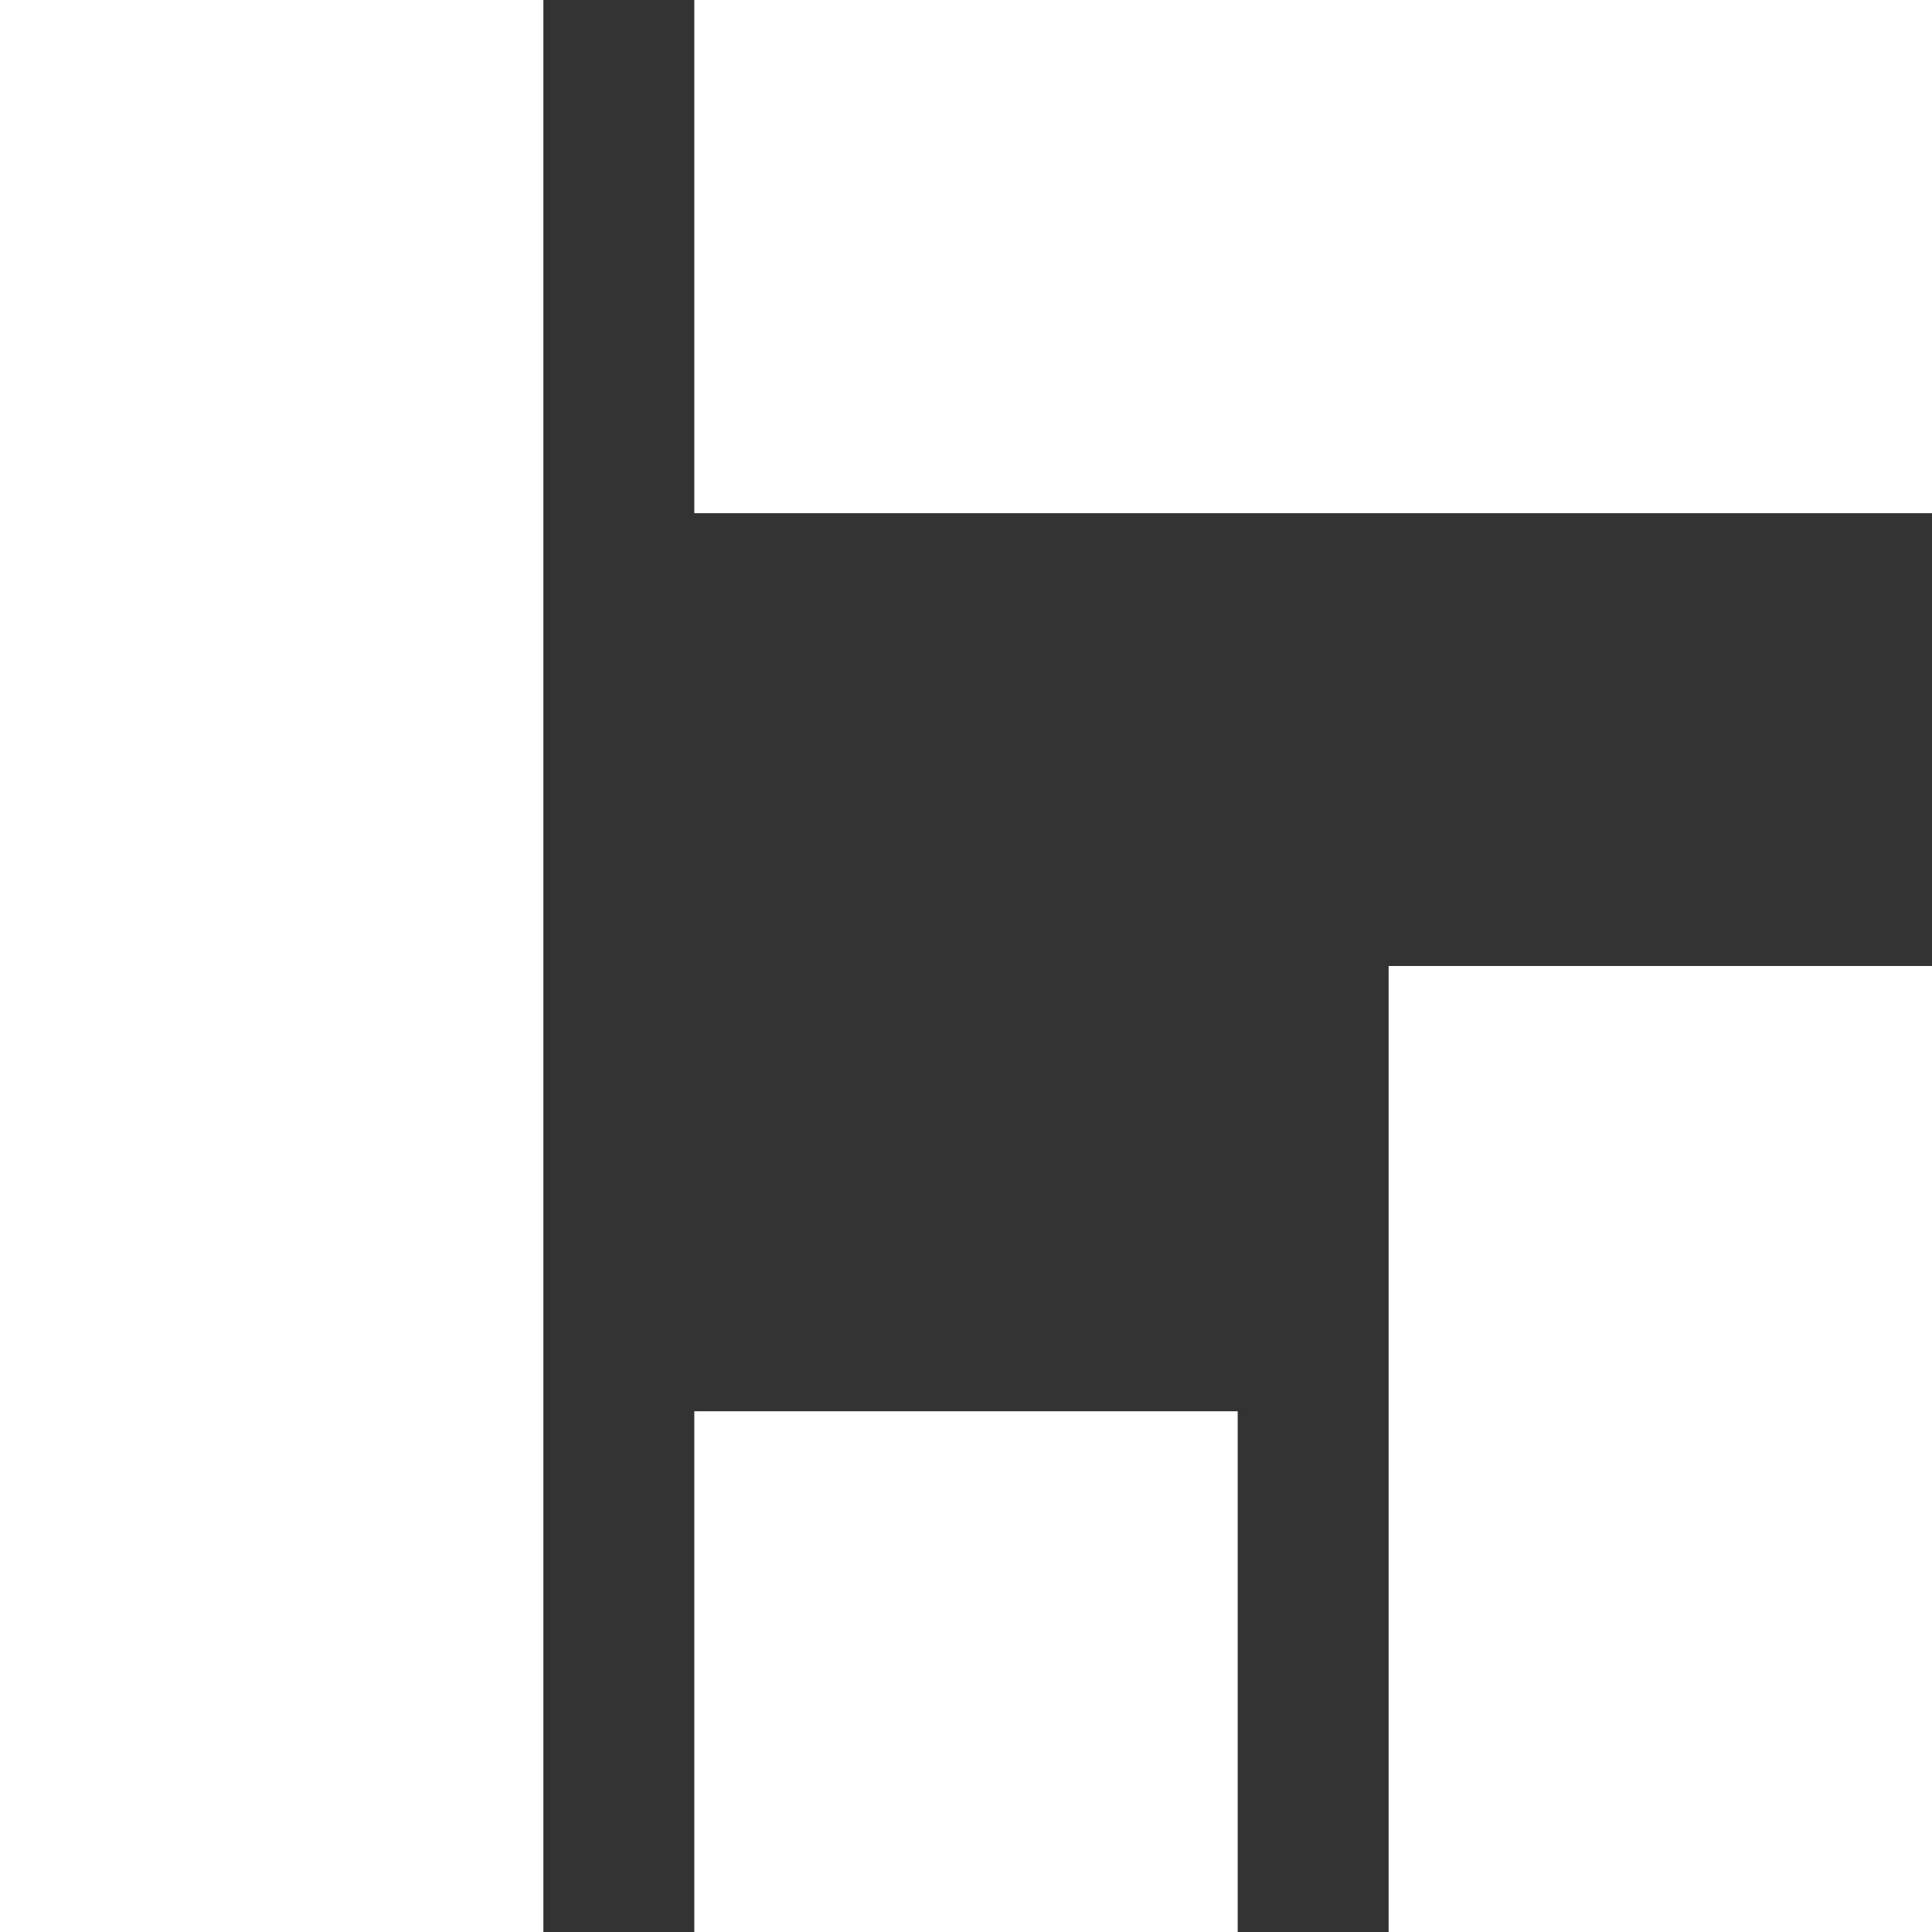 <svg width="256" height="256" viewBox="0 0 256 256" fill="none" xmlns="http://www.w3.org/2000/svg">
<rect x="0" y="0" width="256" height="256" fill="#333333" stroke="none"/>
<rect width="72" height="256" fill="white"/>
<rect width="72" height="128" transform="translate(184 128)" fill="white"/>
<rect width="72" height="69" transform="translate(92 187)" fill="white"/>
<rect width="164" height="68" transform="translate(92)" fill="white"/>
</svg>
